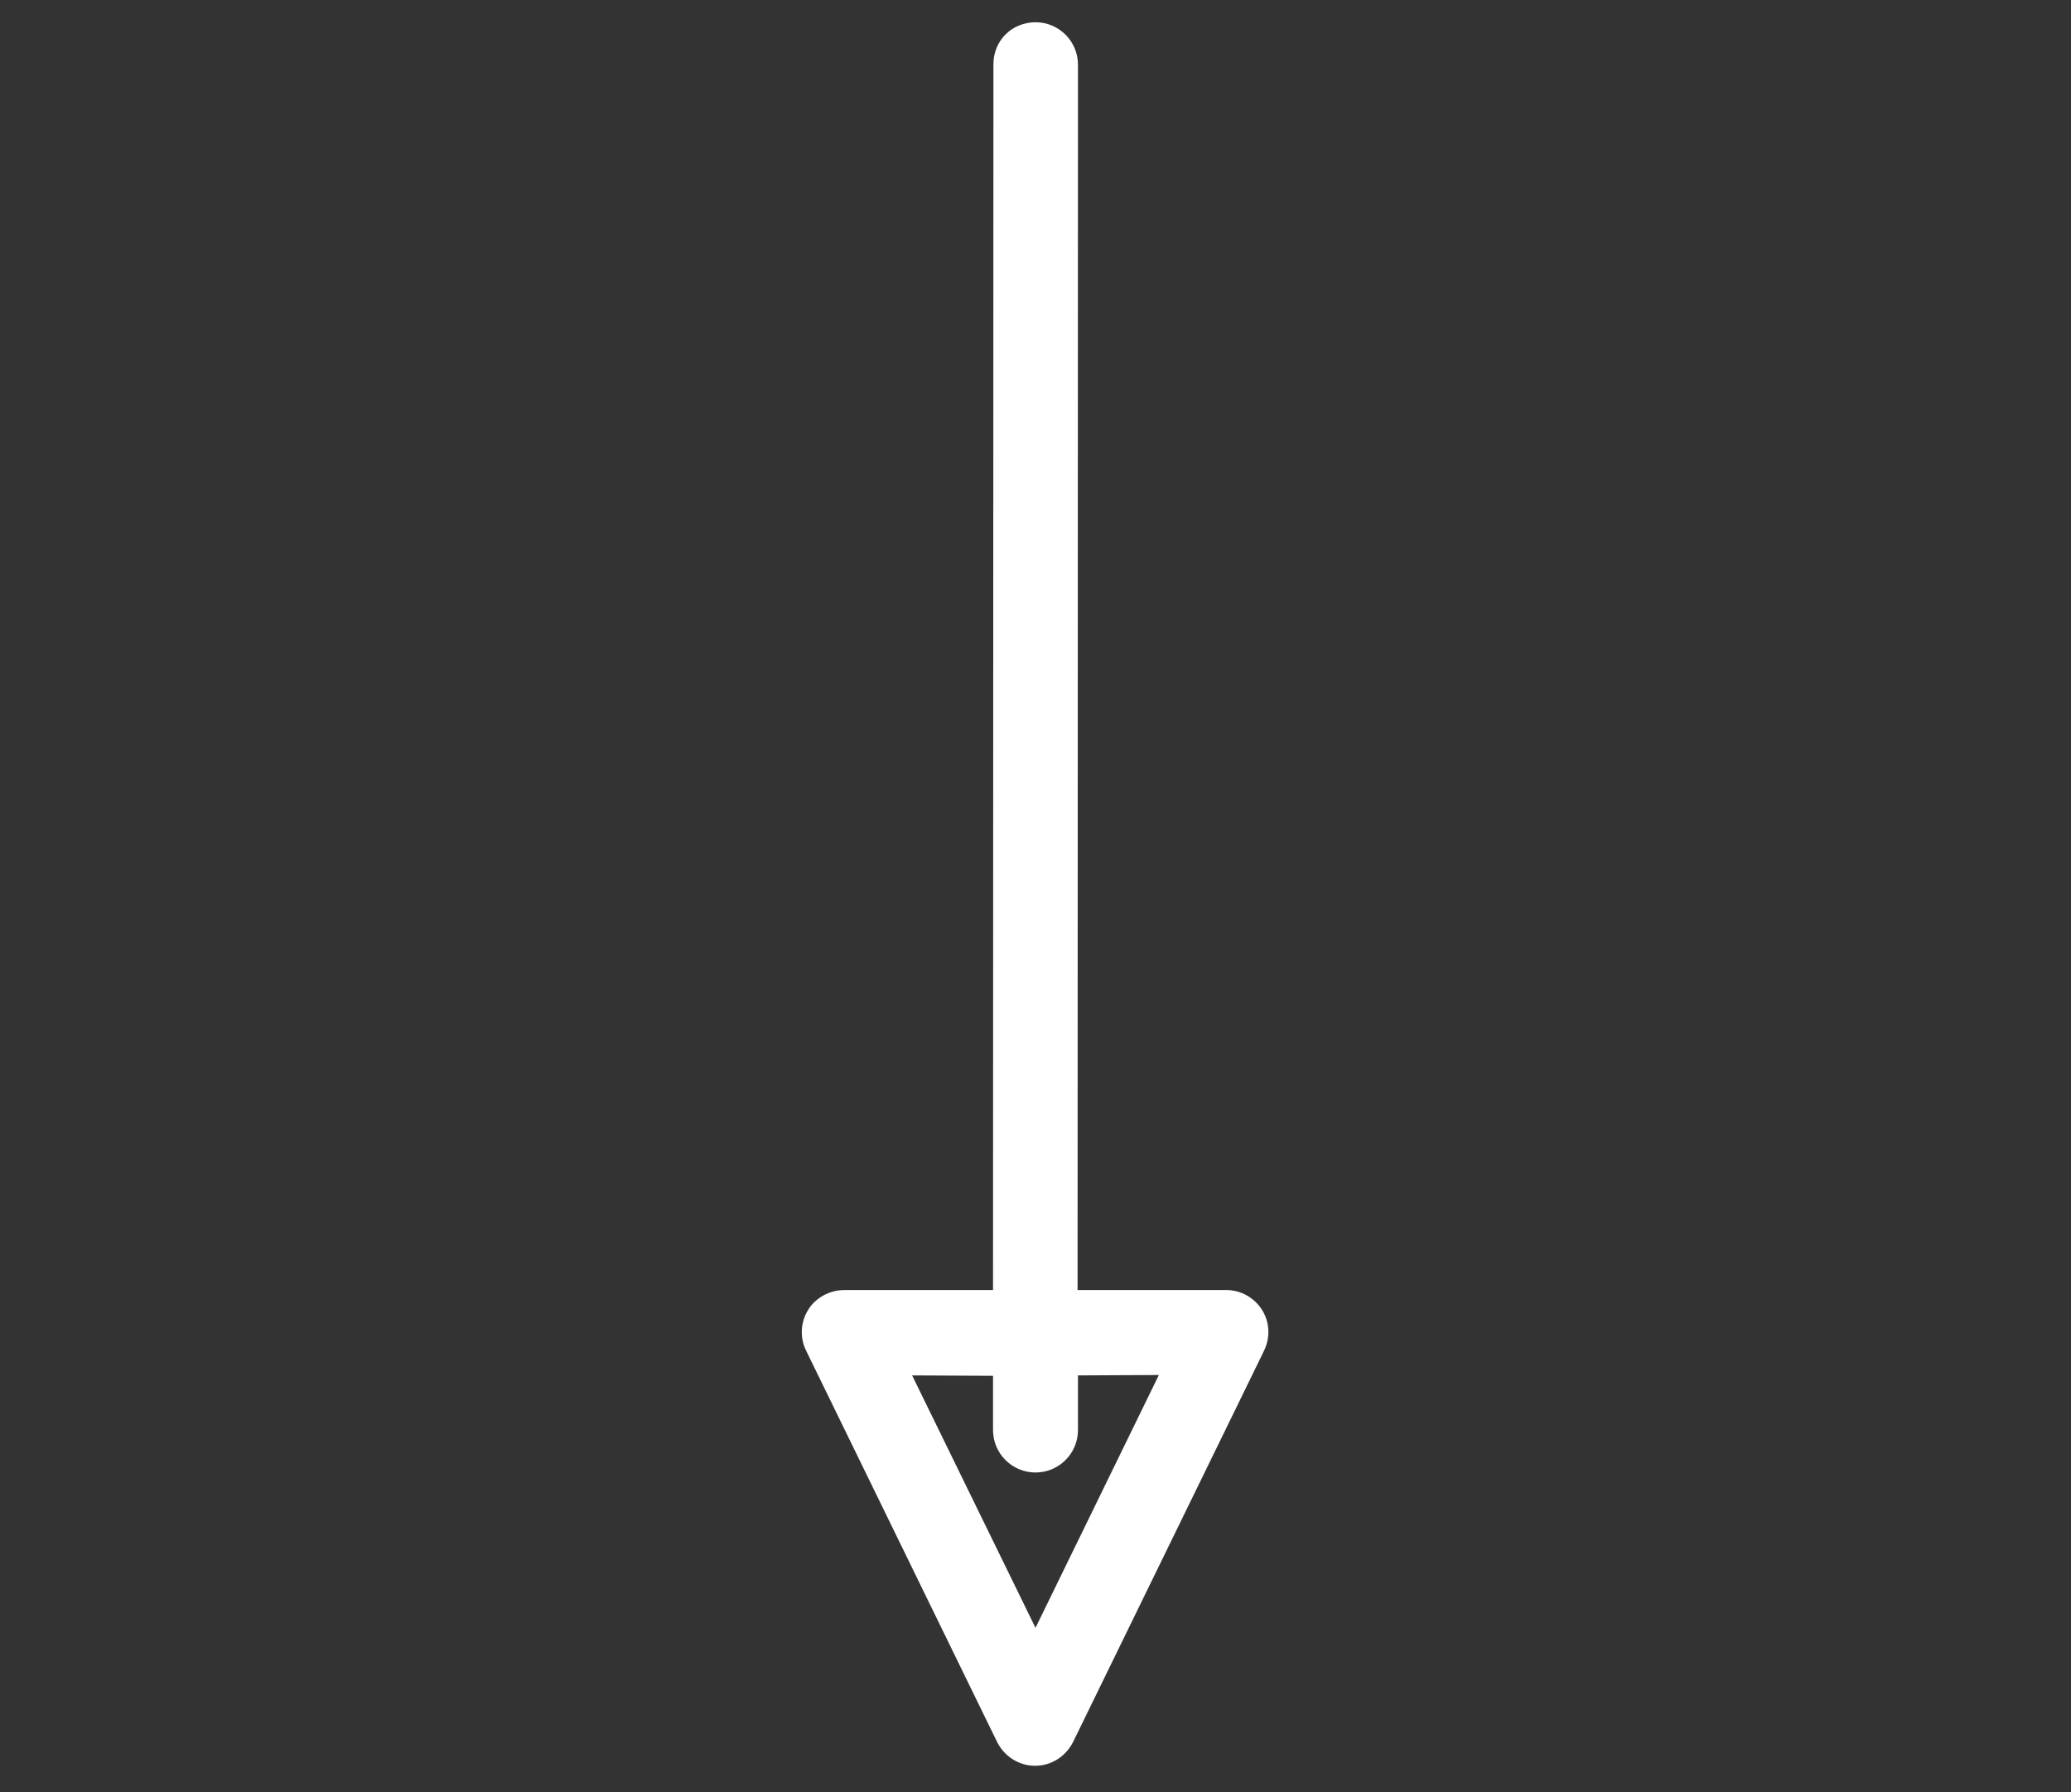 <?xml version="1.0" encoding="utf-8"?>
<!-- Generator: Adobe Illustrator 21.0.0, SVG Export Plug-In . SVG Version: 6.00 Build 0)  -->
<svg version="1.1" id="Layer_1" xmlns="http://www.w3.org/2000/svg" xmlns:xlink="http://www.w3.org/1999/xlink" x="0px" y="0px"
	 viewBox="0 0 512 443" style="enable-background:new 0 0 512 443;" xml:space="preserve">
<rect x="0" y="0" width="512" height="443" fill="#333333" stroke="none"/>
<style type="text/css">
	.st0{fill:#FFFFFF;}
</style>
<g>
	<g>
		<g>
			<path class="st0" d="M266.5,16c0-5.8-4.7-10.5-10.5-10.5c-2.8,0-5.5,1.1-7.4,3c-1.9,1.9-3,4.5-3,7.4l-0.1,303h-36.8
				c-2.8,0-5.4,1.1-7.4,3c-0.6,0.6-1.1,1.2-1.5,1.9c-1.9,3-2.1,6.9-0.5,10.1l47.2,96.7c1.8,3.6,5.4,5.9,9.4,5.9c4,0,7.6-2.3,9.4-5.9
				l47.2-96.7c1.6-3.3,1.4-7.1-0.5-10.1s-5.2-4.9-8.8-4.9h-36.8 M266.5,68.5v31.6 M256,402.4l-30.5-62.4l20,0.1v13.4
				c0,5.8,4.7,10.5,10.5,10.5c5.8,0,10.5-4.7,10.5-10.5V340l20-0.1L256,402.4z"/>
		</g>
	</g>
</g>
</svg>
